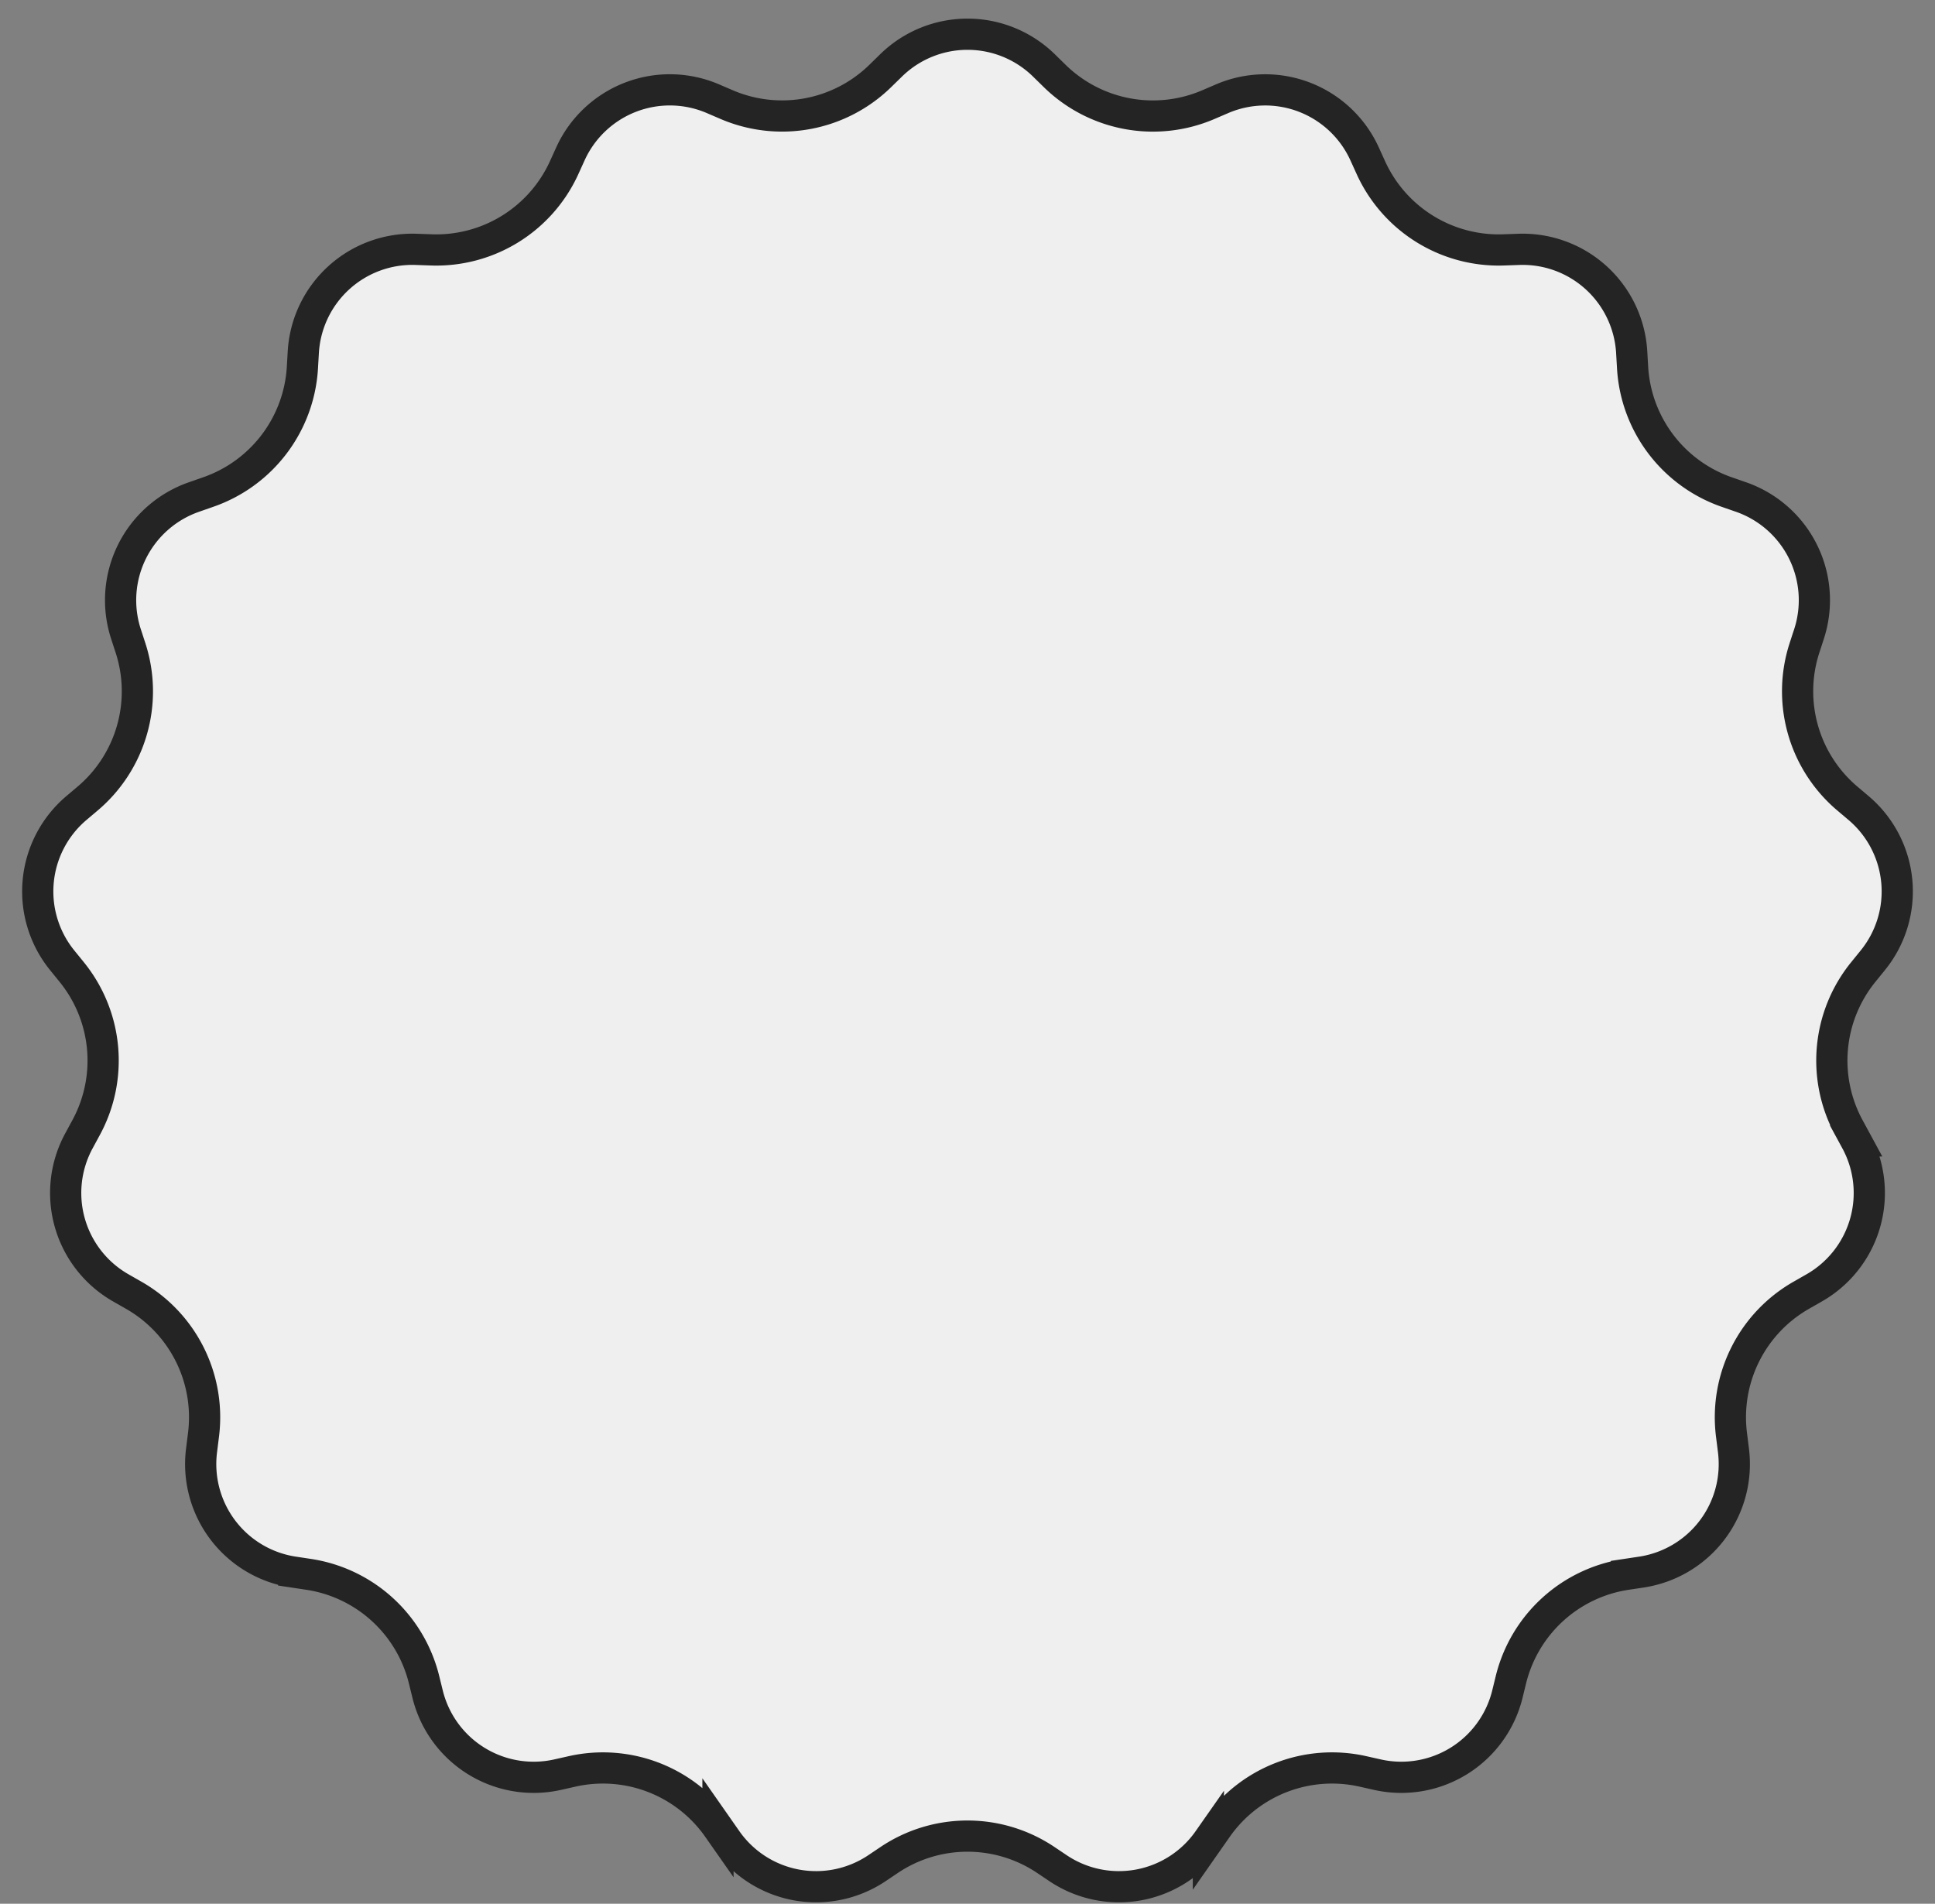 <svg width="62" height="61" fill="none" xmlns="http://www.w3.org/2000/svg"><rect width="100%" height="100%" fill="#808080" stroke="none"/><path d="m1.993 30.77-.292.237.292-.237a3.5 3.5 0 0 1 .451-4.875l.37-.313a4.5 4.5 0 0 0 1.37-4.814l-.15-.46a3.5 3.5 0 0 1 2.183-4.383l.457-.16a4.5 4.5 0 0 0 3.016-3.994l.028-.483a3.5 3.5 0 0 1 3.618-3.298l.484.017a4.5 4.5 0 0 0 4.256-2.635l.2-.44a3.5 3.5 0 0 1 4.565-1.77l.445.191a4.5 4.5 0 0 0 4.92-.92l.346-.338a3.5 3.5 0 0 1 4.896 0l.346.339a4.5 4.5 0 0 0 4.92.92l.445-.191a3.5 3.5 0 0 1 4.565 1.768l.2.44a4.5 4.5 0 0 0 4.256 2.636l.484-.017a3.5 3.5 0 0 1 3.618 3.298l.028.483a4.5 4.5 0 0 0 3.016 3.995l.457.159a3.5 3.5 0 0 1 2.183 4.382l-.15.46a4.5 4.5 0 0 0 1.37 4.815l.37.313a3.5 3.5 0 0 1 .451 4.875l-.305.376a4.5 4.5 0 0 0-.462 4.984l.231.426a3.5 3.5 0 0 1-1.34 4.709l-.42.24a4.5 4.5 0 0 0-2.23 4.48l.06.48a3.5 3.5 0 0 1-2.95 3.908l-.478.072a4.5 4.5 0 0 0-3.7 3.372l-.115.47a3.5 3.5 0 0 1-4.163 2.577l-.472-.106a4.5 4.5 0 0 0-4.668 1.809l-.277.396a3.5 3.5 0 0 1-4.813.9l-.402-.27a4.5 4.5 0 0 0-5.006 0l-.402.27a3.5 3.5 0 0 1-4.813-.9l-.277-.396a4.5 4.5 0 0 0-4.668-1.809l-.472.106a3.5 3.5 0 0 1-4.163-2.577l-.116-.47a4.5 4.5 0 0 0-3.699-3.372l-.478-.072a3.5 3.5 0 0 1-2.95-3.907l.06-.48a4.5 4.5 0 0 0-2.23-4.481l-.42-.24a3.5 3.5 0 0 1-1.34-4.71l.23-.425a4.5 4.5 0 0 0-.461-4.984l-.305-.376Z" fill="#EFEFEF" stroke="#242424"/></svg>